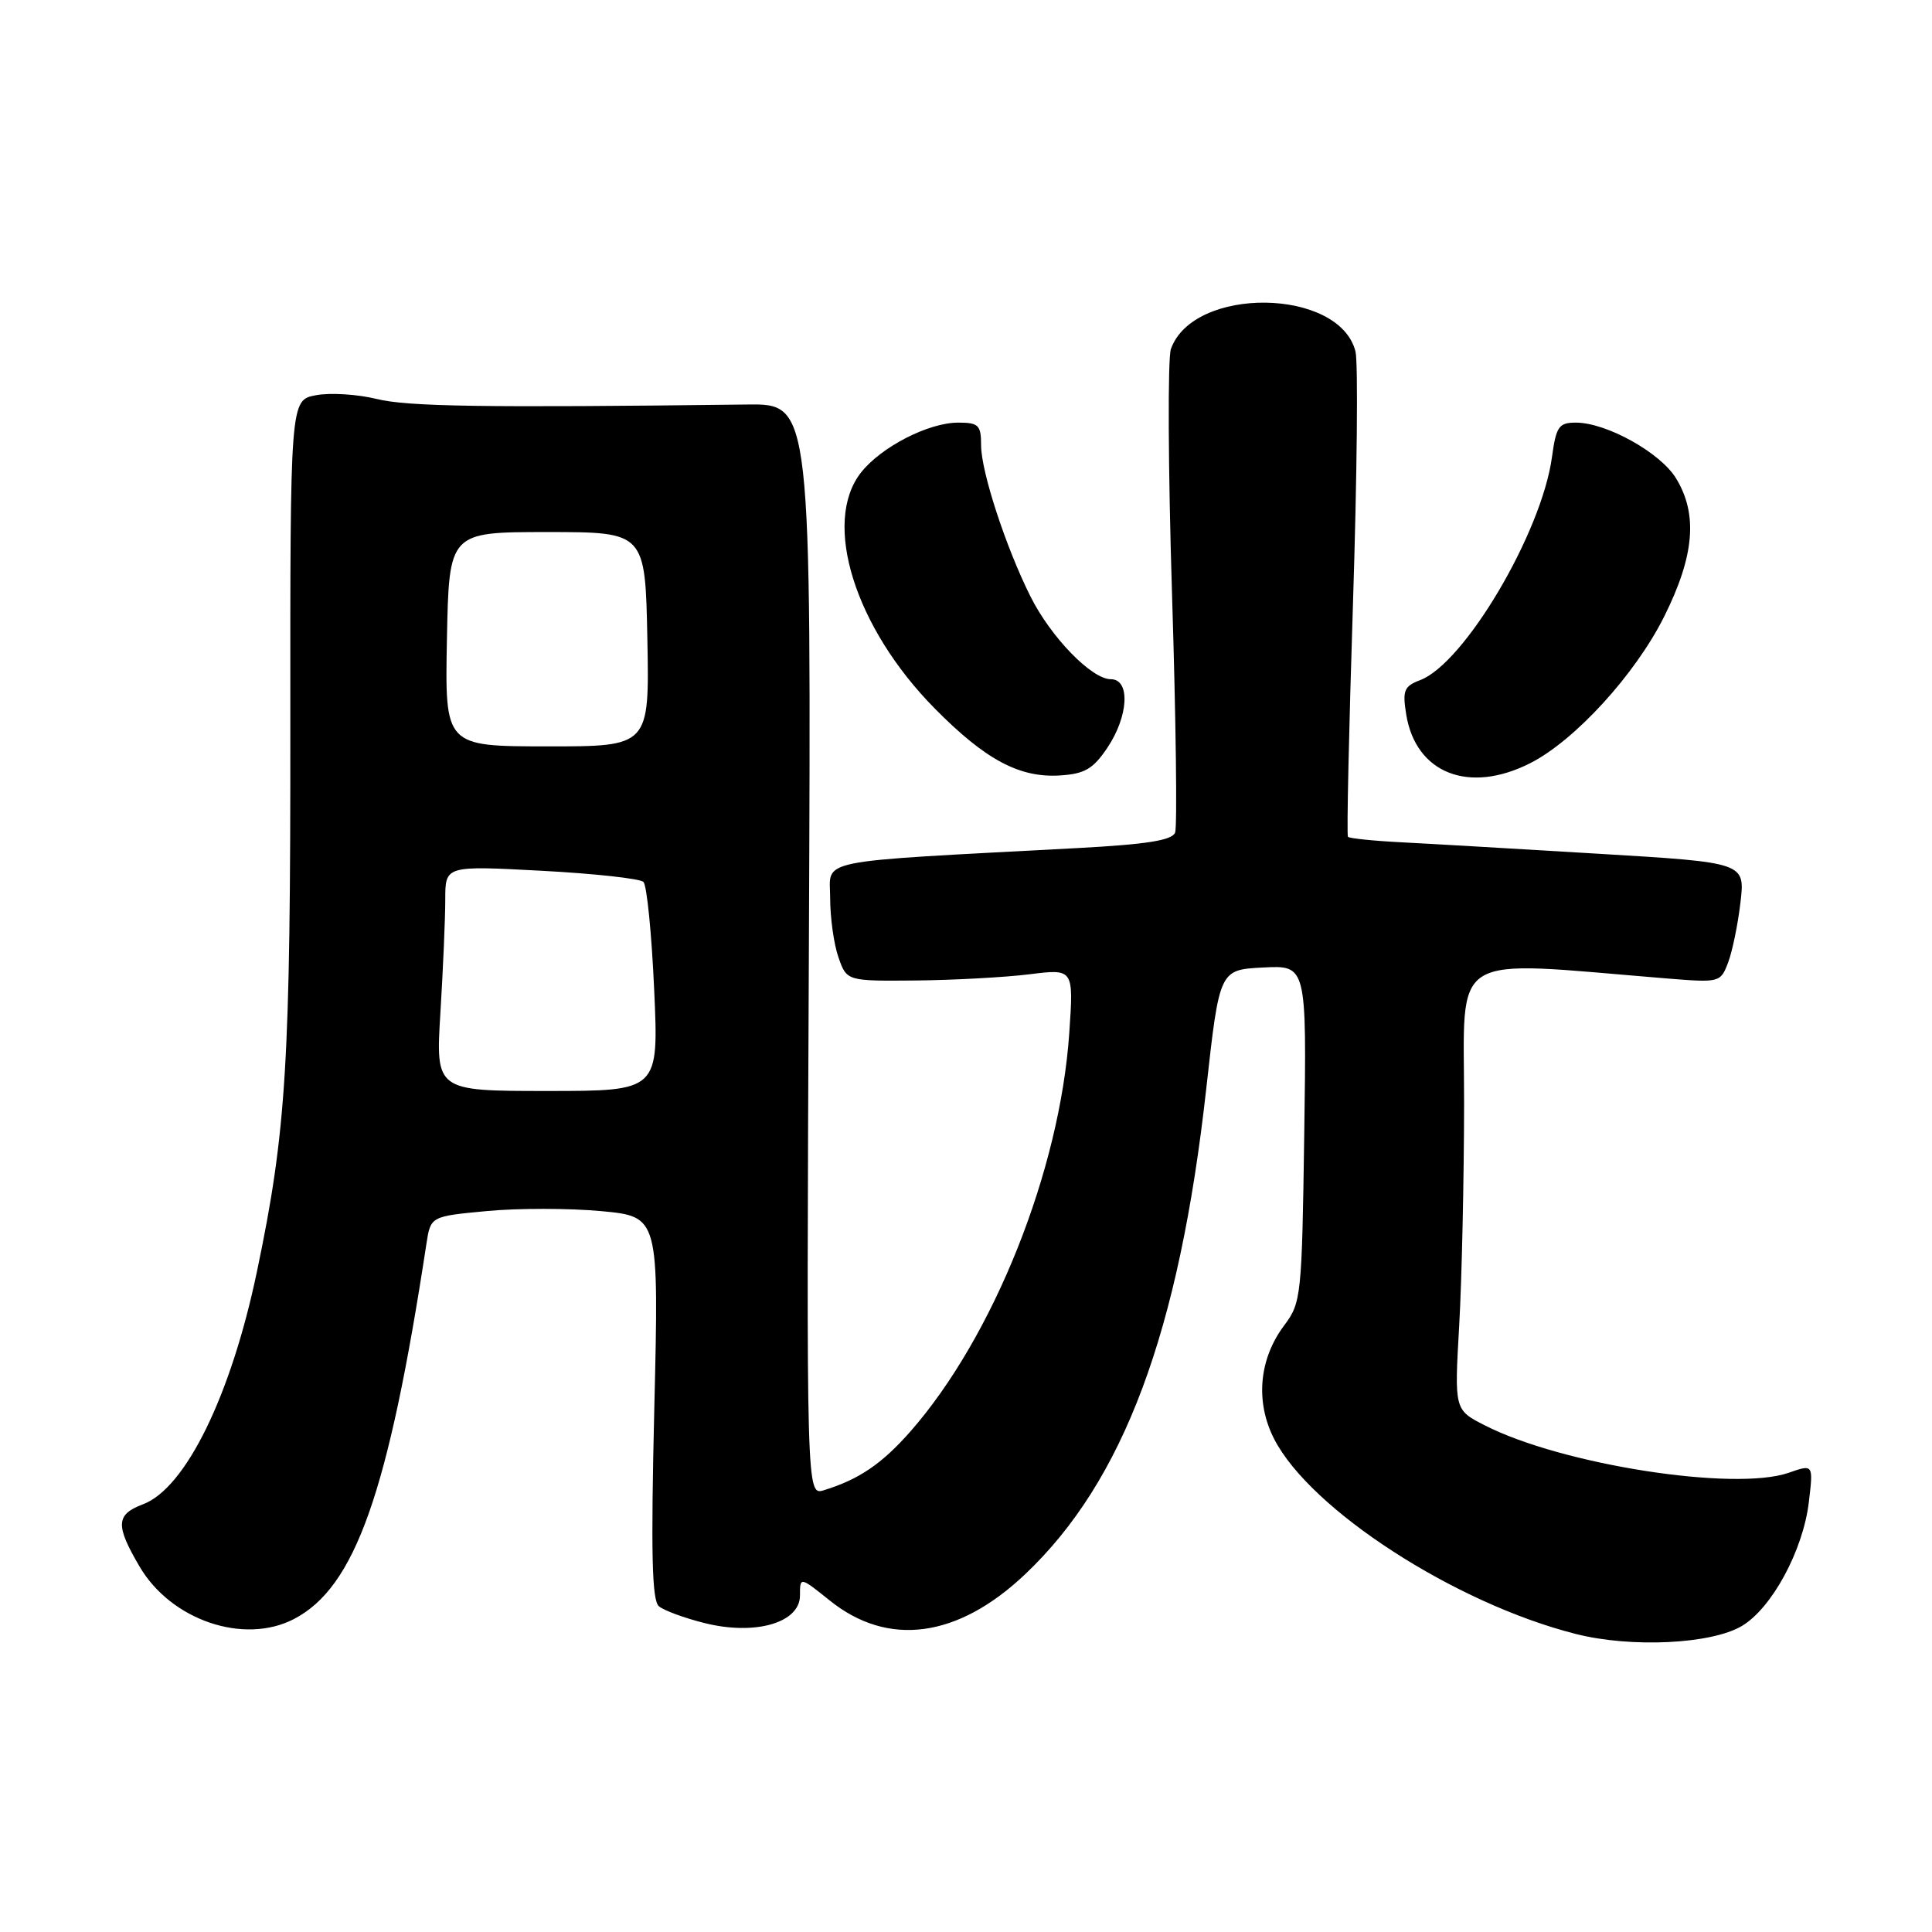 <?xml version="1.0" encoding="UTF-8" standalone="no"?>
<!DOCTYPE svg PUBLIC "-//W3C//DTD SVG 1.1//EN" "http://www.w3.org/Graphics/SVG/1.1/DTD/svg11.dtd" >
<svg xmlns="http://www.w3.org/2000/svg" xmlns:xlink="http://www.w3.org/1999/xlink" version="1.1" viewBox="0 0 256 256">
 <g >
 <path fill="currentColor"
d=" M 230.79 215.46 C 234.77 213.11 238.92 205.44 239.68 199.04 C 240.28 194.01 240.28 194.01 237.01 195.15 C 229.83 197.65 206.97 194.09 196.75 188.87 C 192.71 186.81 192.71 186.81 193.35 175.65 C 193.70 169.52 193.99 156.23 194.00 146.13 C 194.00 125.79 191.61 127.26 220.73 129.64 C 227.88 130.22 227.97 130.20 228.98 127.55 C 229.54 126.08 230.28 122.50 230.62 119.58 C 231.24 114.29 231.24 114.29 211.87 113.13 C 201.22 112.49 189.45 111.80 185.71 111.61 C 181.98 111.42 178.78 111.09 178.61 110.88 C 178.43 110.67 178.74 96.71 179.28 79.86 C 179.82 63.00 179.97 48.03 179.61 46.58 C 177.49 38.13 158.12 37.87 155.15 46.25 C 154.72 47.49 154.78 62.10 155.30 78.72 C 155.82 95.34 156.00 109.56 155.71 110.32 C 155.31 111.35 151.96 111.88 142.84 112.37 C 107.28 114.27 110.00 113.72 110.00 118.99 C 110.00 121.58 110.49 125.12 111.10 126.85 C 112.20 130.00 112.20 130.00 121.35 129.92 C 126.38 129.87 133.15 129.50 136.39 129.10 C 142.27 128.36 142.27 128.36 141.68 136.93 C 140.43 155.12 131.65 177.12 120.64 189.67 C 116.85 193.97 113.84 196.02 109.18 197.46 C 106.85 198.18 106.85 198.18 107.18 125.84 C 107.50 53.50 107.50 53.50 99.00 53.60 C 63.91 54.03 54.01 53.88 49.89 52.86 C 47.35 52.24 43.74 52.01 41.86 52.37 C 38.45 53.01 38.45 53.01 38.47 96.25 C 38.50 140.83 37.95 149.85 34.05 168.47 C 30.62 184.89 24.60 197.19 18.96 199.32 C 15.35 200.68 15.27 202.08 18.49 207.57 C 22.65 214.68 32.30 217.97 38.93 214.54 C 47.06 210.33 51.46 197.88 56.50 164.83 C 57.06 161.17 57.06 161.17 64.53 160.47 C 68.64 160.08 75.45 160.09 79.66 160.48 C 87.31 161.20 87.31 161.20 86.70 186.52 C 86.24 205.81 86.38 212.07 87.31 212.84 C 87.98 213.40 90.69 214.40 93.34 215.06 C 100.05 216.75 106.00 215.04 106.00 211.41 C 106.00 208.91 106.00 208.91 109.94 212.07 C 117.67 218.29 126.89 217.06 135.81 208.62 C 148.89 196.25 156.25 176.53 159.84 144.21 C 161.59 128.50 161.59 128.50 167.36 128.20 C 173.14 127.90 173.14 127.90 172.82 150.20 C 172.51 171.74 172.42 172.61 170.18 175.60 C 166.82 180.06 166.31 185.73 168.82 190.65 C 173.62 200.05 192.82 212.47 208.81 216.51 C 216.14 218.37 226.73 217.86 230.79 215.46 Z  M 146.72 99.10 C 149.55 94.89 149.80 90.00 147.19 90.00 C 144.65 90.00 139.25 84.44 136.55 79.05 C 133.27 72.50 130.00 62.48 130.00 59.00 C 130.00 56.33 129.67 56.00 126.96 56.00 C 123.03 56.00 116.76 59.22 114.09 62.61 C 108.90 69.21 113.26 83.16 123.88 93.90 C 130.59 100.69 135.10 103.09 140.47 102.75 C 143.73 102.54 144.84 101.89 146.72 99.10 Z  M 202.79 101.11 C 208.71 98.09 216.68 89.36 220.50 81.72 C 224.52 73.68 225.00 68.16 222.09 63.39 C 220.02 59.98 212.86 56.00 208.82 56.00 C 206.55 56.00 206.20 56.50 205.64 60.59 C 204.27 70.60 194.05 87.89 188.18 90.12 C 186.04 90.93 185.82 91.49 186.33 94.67 C 187.60 102.49 194.66 105.25 202.79 101.11 Z  M 58.36 134.13 C 58.71 128.39 59.00 121.67 59.00 119.19 C 59.00 114.70 59.00 114.70 71.73 115.38 C 78.73 115.75 84.82 116.42 85.26 116.86 C 85.71 117.31 86.35 123.72 86.68 131.12 C 87.29 144.56 87.29 144.56 72.51 144.56 C 57.72 144.56 57.72 144.56 58.36 134.13 Z  M 59.22 84.69 C 59.50 70.50 59.50 70.50 72.50 70.50 C 85.50 70.50 85.50 70.50 85.78 84.71 C 86.05 98.91 86.05 98.91 72.50 98.90 C 58.95 98.89 58.95 98.89 59.22 84.69 Z "/>
</g>
</svg>